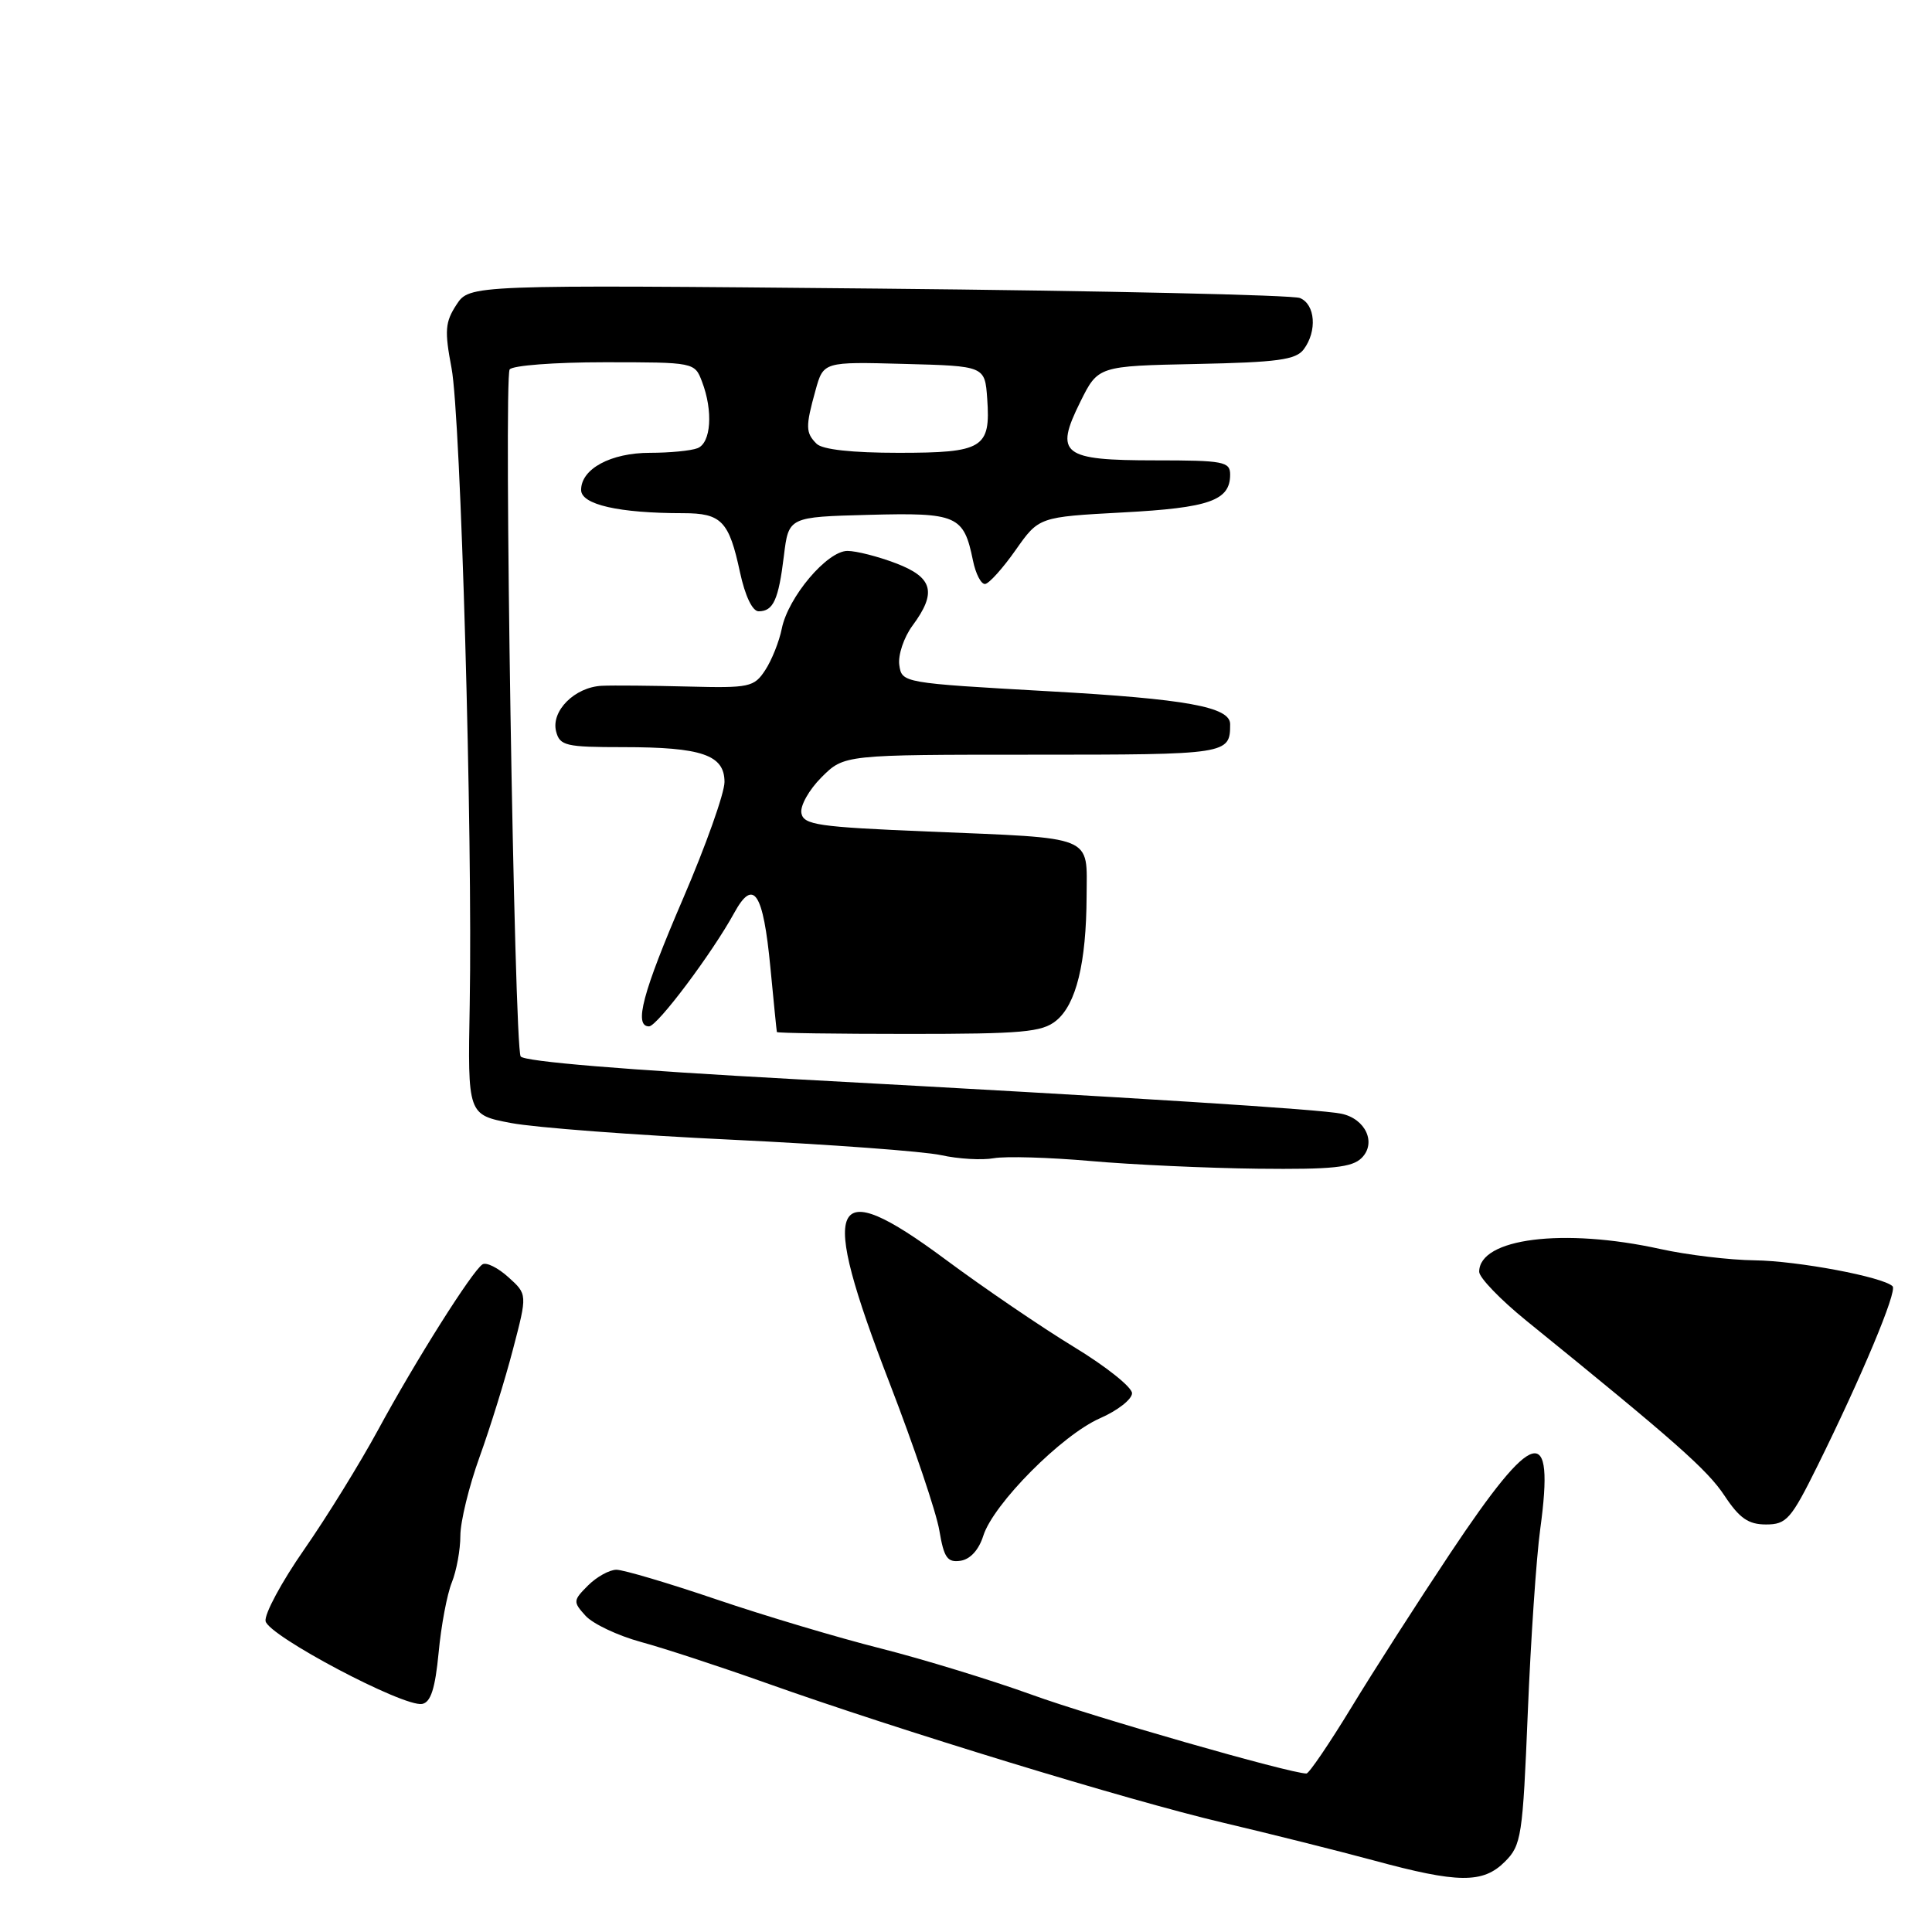 <?xml version="1.0" encoding="UTF-8" standalone="no"?>
<!DOCTYPE svg PUBLIC "-//W3C//DTD SVG 1.1//EN" "http://www.w3.org/Graphics/SVG/1.1/DTD/svg11.dtd" >
<svg xmlns="http://www.w3.org/2000/svg" xmlns:xlink="http://www.w3.org/1999/xlink" version="1.1" viewBox="0 0 256 256">
 <g >
 <path fill="currentColor"
d=" M 199.41 246.68 C 201.59 244.50 201.77 243.35 202.44 226.93 C 202.83 217.34 203.57 206.39 204.09 202.60 C 206.03 188.39 203.28 189.13 192.18 205.79 C 187.89 212.23 181.98 221.44 179.06 226.25 C 176.13 231.06 173.45 235.00 173.11 235.00 C 170.93 234.99 144.81 227.50 136.75 224.57 C 131.38 222.63 122.38 219.87 116.75 218.44 C 111.11 217.02 101.29 214.09 94.93 211.93 C 88.57 209.77 82.61 208.00 81.68 208.00 C 80.76 208.00 79.06 208.94 77.92 210.08 C 75.93 212.07 75.91 212.25 77.59 214.10 C 78.56 215.17 81.86 216.73 84.93 217.57 C 87.99 218.40 95.45 220.85 101.50 223.00 C 119.12 229.27 149.54 238.57 162.00 241.50 C 168.32 242.99 177.32 245.25 182.00 246.51 C 193.21 249.56 196.50 249.59 199.41 246.68 Z  M 58.12 218.99 C 58.45 215.42 59.24 211.23 59.87 209.68 C 60.49 208.14 61.00 205.35 61.00 203.49 C 61.00 201.64 62.14 196.95 63.54 193.07 C 64.94 189.20 66.94 182.76 67.98 178.76 C 69.88 171.50 69.88 171.50 67.37 169.24 C 65.99 167.99 64.45 167.22 63.94 167.53 C 62.60 168.36 55.04 180.34 50.08 189.50 C 47.69 193.90 43.30 201.01 40.31 205.31 C 37.32 209.60 35.02 213.88 35.19 214.81 C 35.55 216.74 53.50 226.24 55.94 225.78 C 57.08 225.56 57.66 223.75 58.12 218.99 Z  M 130.29 203.50 C 131.62 199.28 140.69 190.15 145.75 187.93 C 148.09 186.91 150.00 185.41 150.00 184.61 C 150.00 183.81 146.53 181.04 142.29 178.47 C 138.06 175.90 130.38 170.67 125.23 166.85 C 109.90 155.48 108.42 158.79 117.88 183.28 C 121.11 191.65 124.08 200.44 124.47 202.81 C 125.08 206.42 125.53 207.06 127.27 206.81 C 128.56 206.62 129.70 205.37 130.29 203.50 Z  M 240.82 194.25 C 246.67 182.43 251.42 171.09 250.78 170.44 C 249.54 169.20 238.19 167.07 232.50 167.00 C 229.20 166.96 223.57 166.29 220.00 165.50 C 207.15 162.67 196.00 164.08 196.00 168.52 C 196.00 169.29 198.81 172.21 202.25 175.00 C 222.05 191.05 226.23 194.75 228.51 198.19 C 230.49 201.18 231.67 202.00 234.00 202.00 C 236.72 202.00 237.32 201.32 240.82 194.25 Z  M 180.43 153.43 C 182.42 151.44 180.94 148.23 177.72 147.57 C 174.89 146.98 151.07 145.48 105.58 143.01 C 82.98 141.78 69.41 140.66 68.99 139.98 C 68.14 138.61 66.73 50.25 67.53 48.96 C 67.85 48.43 73.50 48.00 80.08 48.00 C 92.01 48.00 92.05 48.01 93.02 50.57 C 94.51 54.46 94.22 58.70 92.42 59.39 C 91.55 59.73 88.72 60.00 86.14 60.00 C 80.94 60.00 77.00 62.12 77.00 64.92 C 77.00 66.86 81.99 68.00 90.52 68.00 C 95.60 68.00 96.60 69.04 98.05 75.82 C 98.73 78.97 99.70 81.00 100.52 81.00 C 102.47 81.00 103.16 79.48 103.87 73.65 C 104.50 68.50 104.50 68.50 115.10 68.22 C 126.83 67.91 127.70 68.28 128.92 74.26 C 129.28 76.04 130.01 77.45 130.54 77.38 C 131.07 77.31 132.89 75.29 134.58 72.88 C 137.66 68.50 137.66 68.50 148.79 67.90 C 160.28 67.29 163.00 66.32 163.00 62.88 C 163.00 61.17 162.12 61.00 153.12 61.00 C 140.73 61.00 139.70 60.20 143.14 53.26 C 145.50 48.50 145.50 48.50 158.50 48.23 C 169.28 48.01 171.71 47.68 172.75 46.29 C 174.55 43.88 174.29 40.33 172.25 39.49 C 171.29 39.09 146.14 38.53 116.36 38.24 C 62.22 37.73 62.22 37.73 60.48 40.38 C 58.98 42.68 58.89 43.81 59.83 48.77 C 61.06 55.21 62.64 110.75 62.24 133.11 C 61.97 147.72 61.97 147.72 67.74 148.81 C 70.91 149.41 84.07 150.41 97.00 151.02 C 109.93 151.64 122.38 152.56 124.68 153.06 C 126.98 153.57 130.13 153.75 131.68 153.47 C 133.23 153.19 139.00 153.36 144.50 153.84 C 150.00 154.33 159.98 154.78 166.68 154.86 C 176.54 154.97 179.16 154.70 180.43 153.43 Z  M 139.94 135.25 C 142.60 133.09 143.94 127.60 143.98 118.77 C 144.01 110.57 145.31 111.11 122.91 110.18 C 108.40 109.58 106.48 109.30 106.19 107.75 C 106.00 106.78 107.20 104.65 108.85 103.00 C 111.85 100.00 111.85 100.00 136.82 100.00 C 162.76 100.00 163.00 99.96 163.00 95.95 C 163.00 93.67 157.17 92.61 139.03 91.60 C 119.57 90.50 119.50 90.49 119.16 88.11 C 118.98 86.80 119.76 84.46 120.91 82.90 C 124.16 78.51 123.63 76.51 118.72 74.64 C 116.36 73.74 113.47 73.00 112.29 73.00 C 109.60 73.00 104.43 79.12 103.59 83.30 C 103.25 85.00 102.26 87.48 101.40 88.79 C 99.92 91.05 99.32 91.18 91.16 90.97 C 86.40 90.85 81.26 90.80 79.75 90.87 C 76.16 91.04 72.98 94.21 73.69 96.93 C 74.18 98.82 74.98 99.00 82.55 99.00 C 93.00 99.00 96.00 100.03 96.00 103.62 C 96.00 105.09 93.53 112.05 90.50 119.09 C 85.14 131.55 83.96 136.00 86.00 136.00 C 87.09 136.00 94.38 126.28 97.29 120.96 C 99.85 116.29 101.13 118.22 102.08 128.19 C 102.52 132.76 102.90 136.61 102.94 136.75 C 102.97 136.89 110.83 137.00 120.39 137.00 C 135.46 137.00 138.07 136.77 139.94 135.25 Z  M 108.20 58.80 C 106.74 57.34 106.72 56.54 108.06 51.72 C 109.11 47.93 109.11 47.93 119.81 48.22 C 130.50 48.50 130.50 48.50 130.81 52.82 C 131.28 59.38 130.27 60.00 119.08 60.00 C 112.88 60.00 108.97 59.57 108.20 58.80 Z "/>
</g>
</svg>